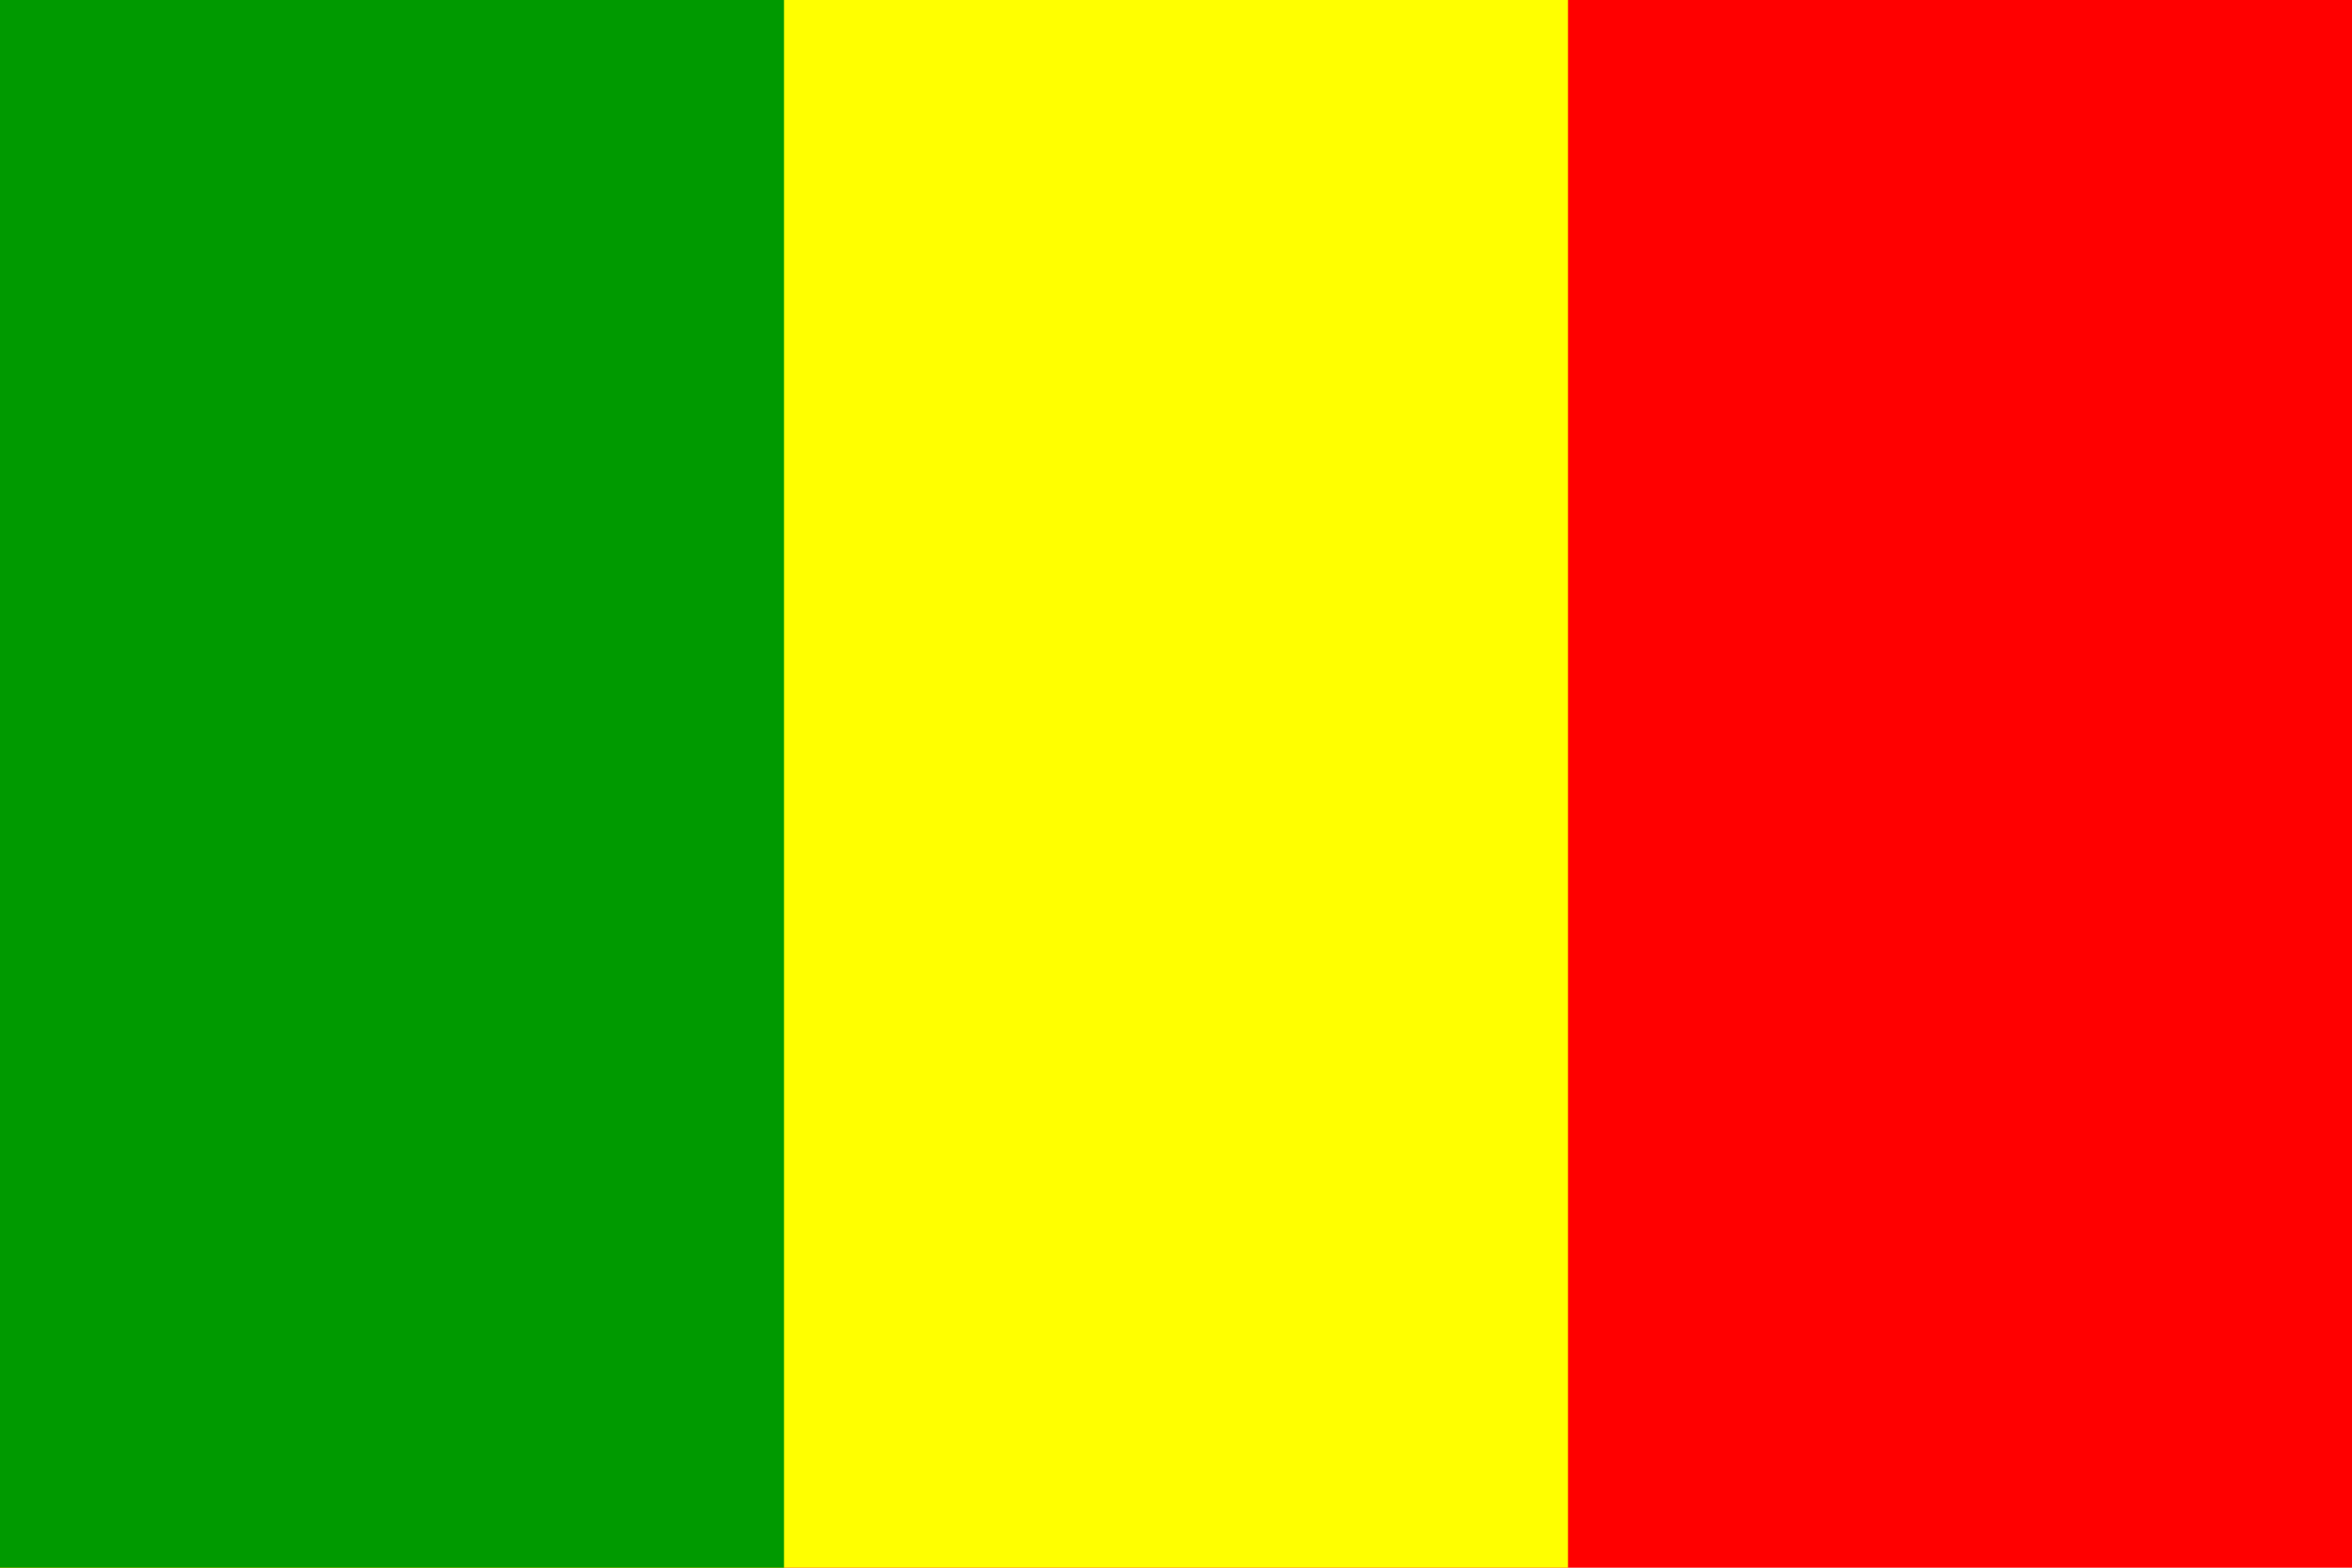 <svg xmlns="http://www.w3.org/2000/svg" viewBox="0 0 720 480">
  <path fill="red" d="M0 0h720v480H0z" />
  <path fill="#ff0" d="M0 0h480v480H0z" />
  <path fill="#009a00" d="M0 0h240v480H0z" />
</svg>